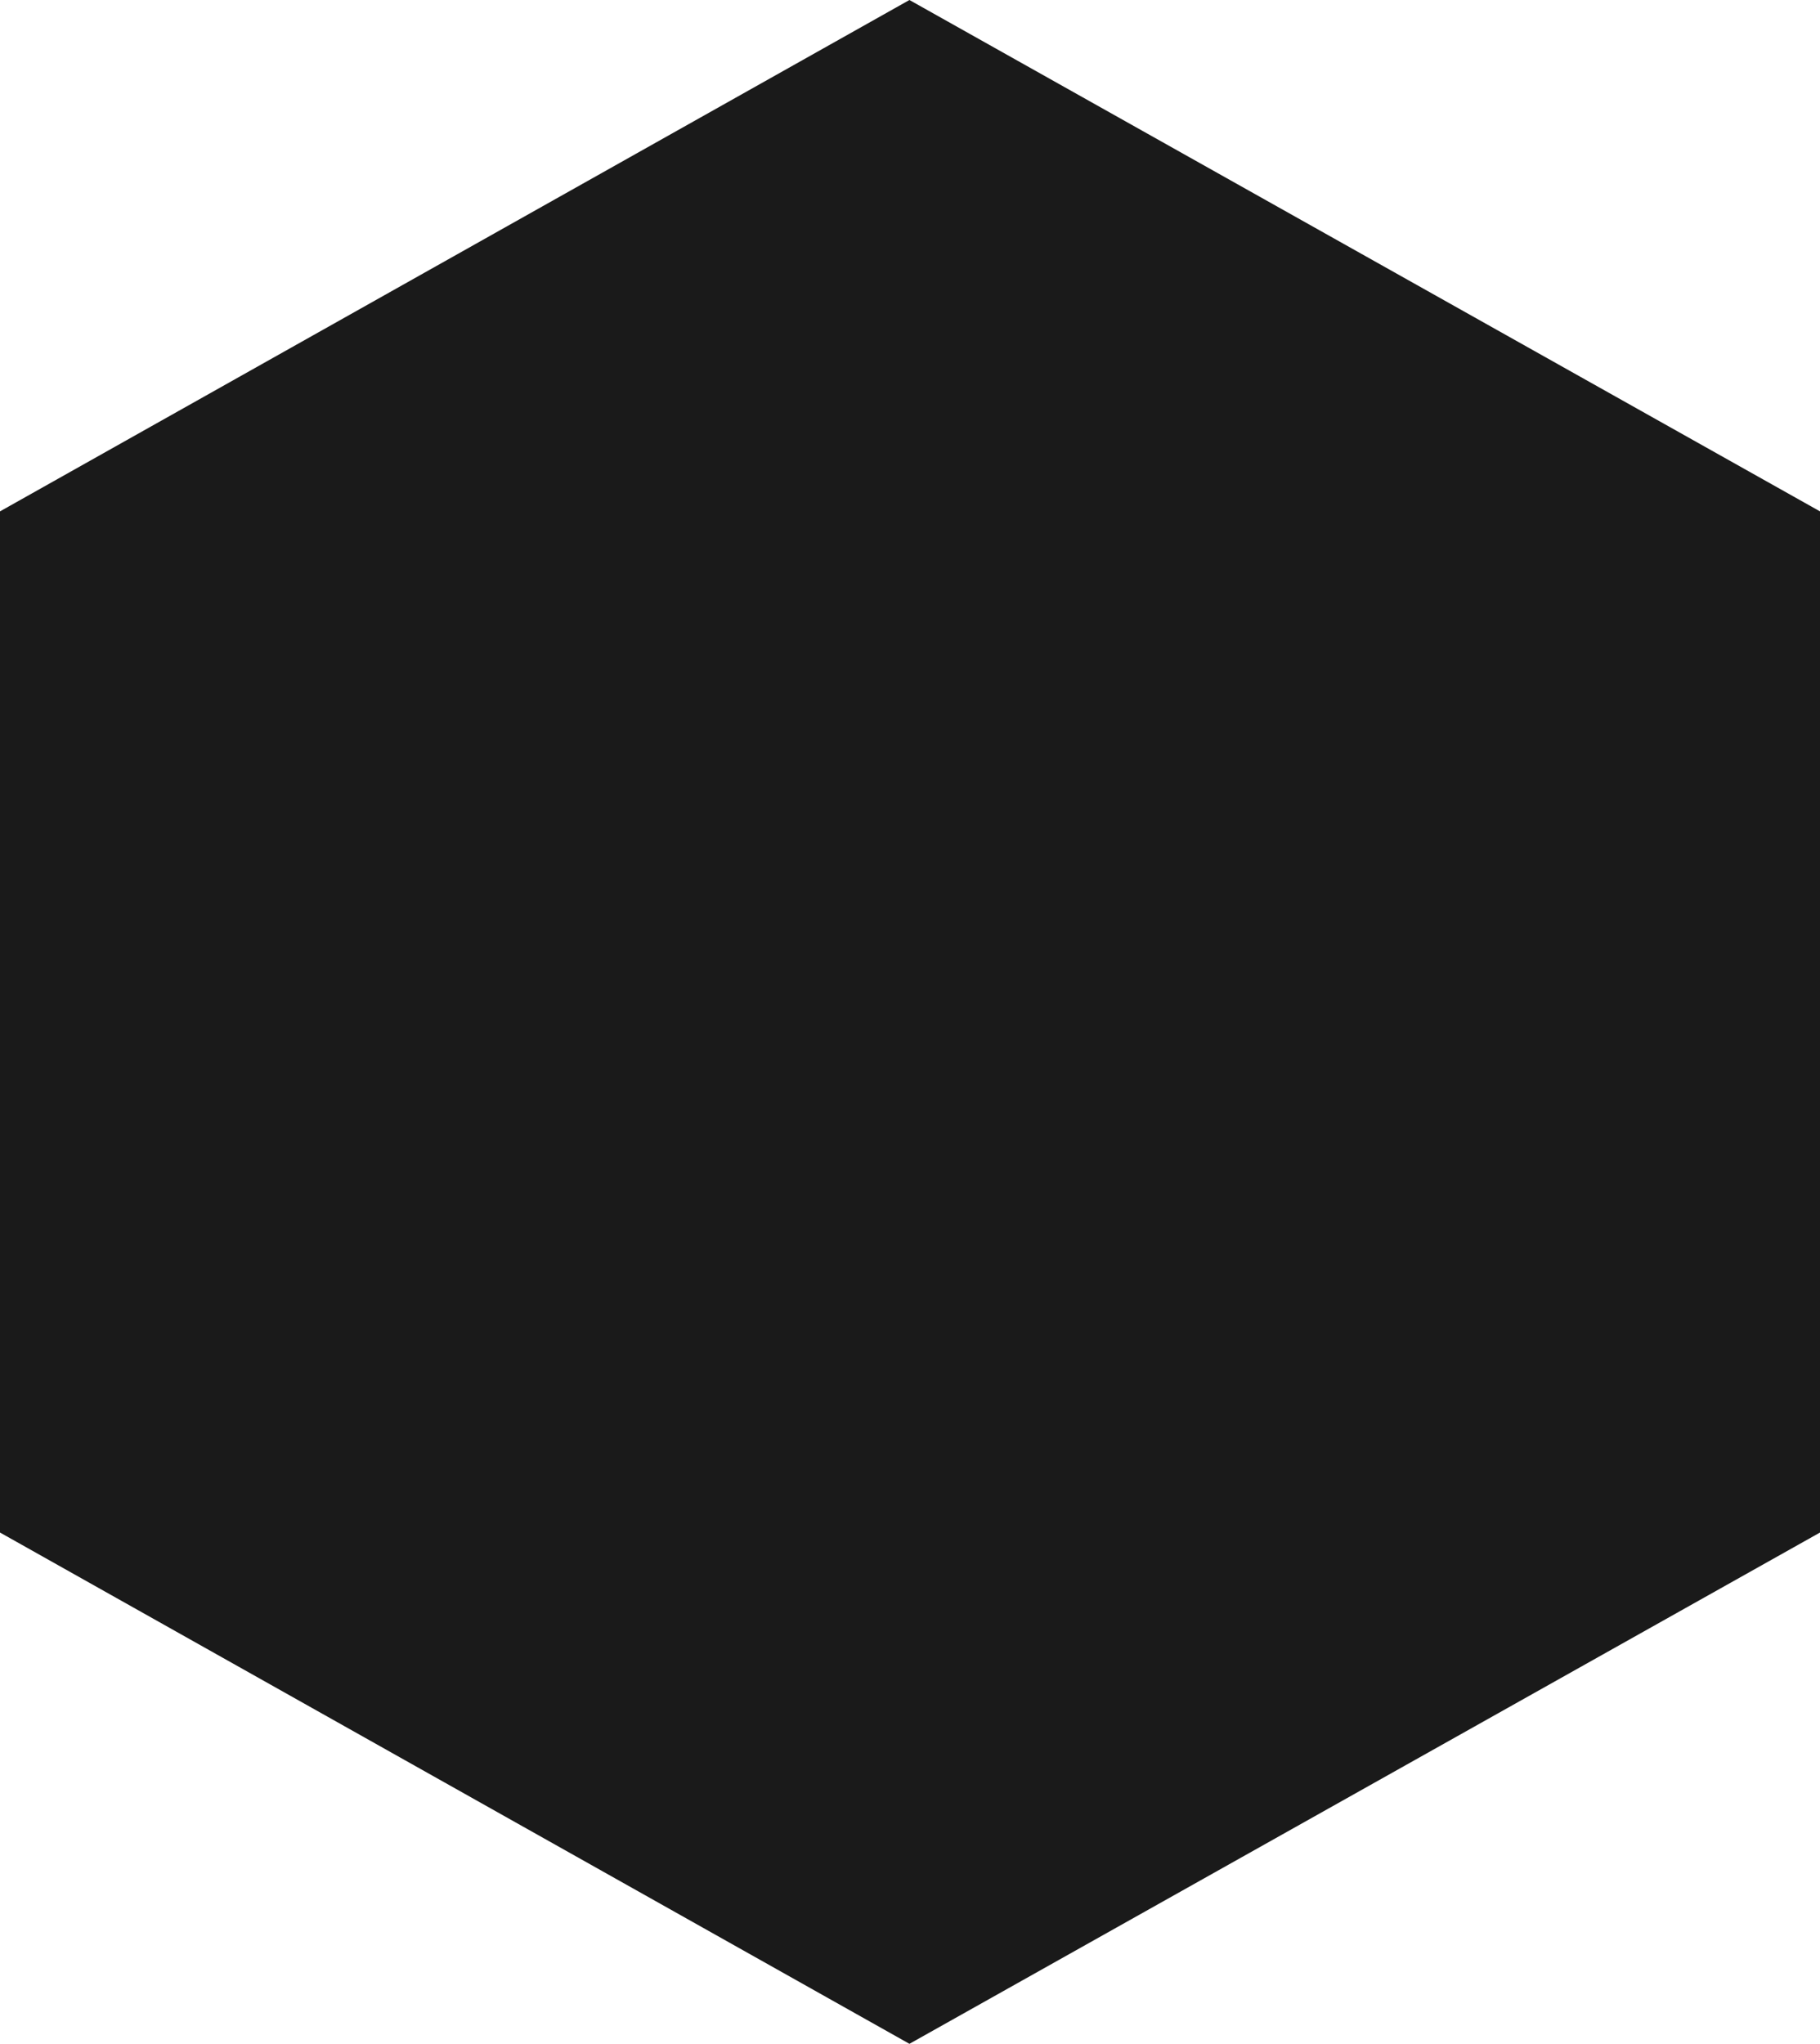 <svg xmlns="http://www.w3.org/2000/svg" width="84.979" height="95.406" viewBox="0 0 84.979 95.406">
  <path id="Затемнение_ярлыка" data-name="Затемнение ярлыка" d="M7826.336,738.967,7783.873,715.1V667.432l42.463-23.871,42.516,23.871V715.1Z" transform="translate(-7783.873 -643.561)" fill="#1a1a1a" style="mix-blend-mode: color;isolation: isolate"/>
</svg>
